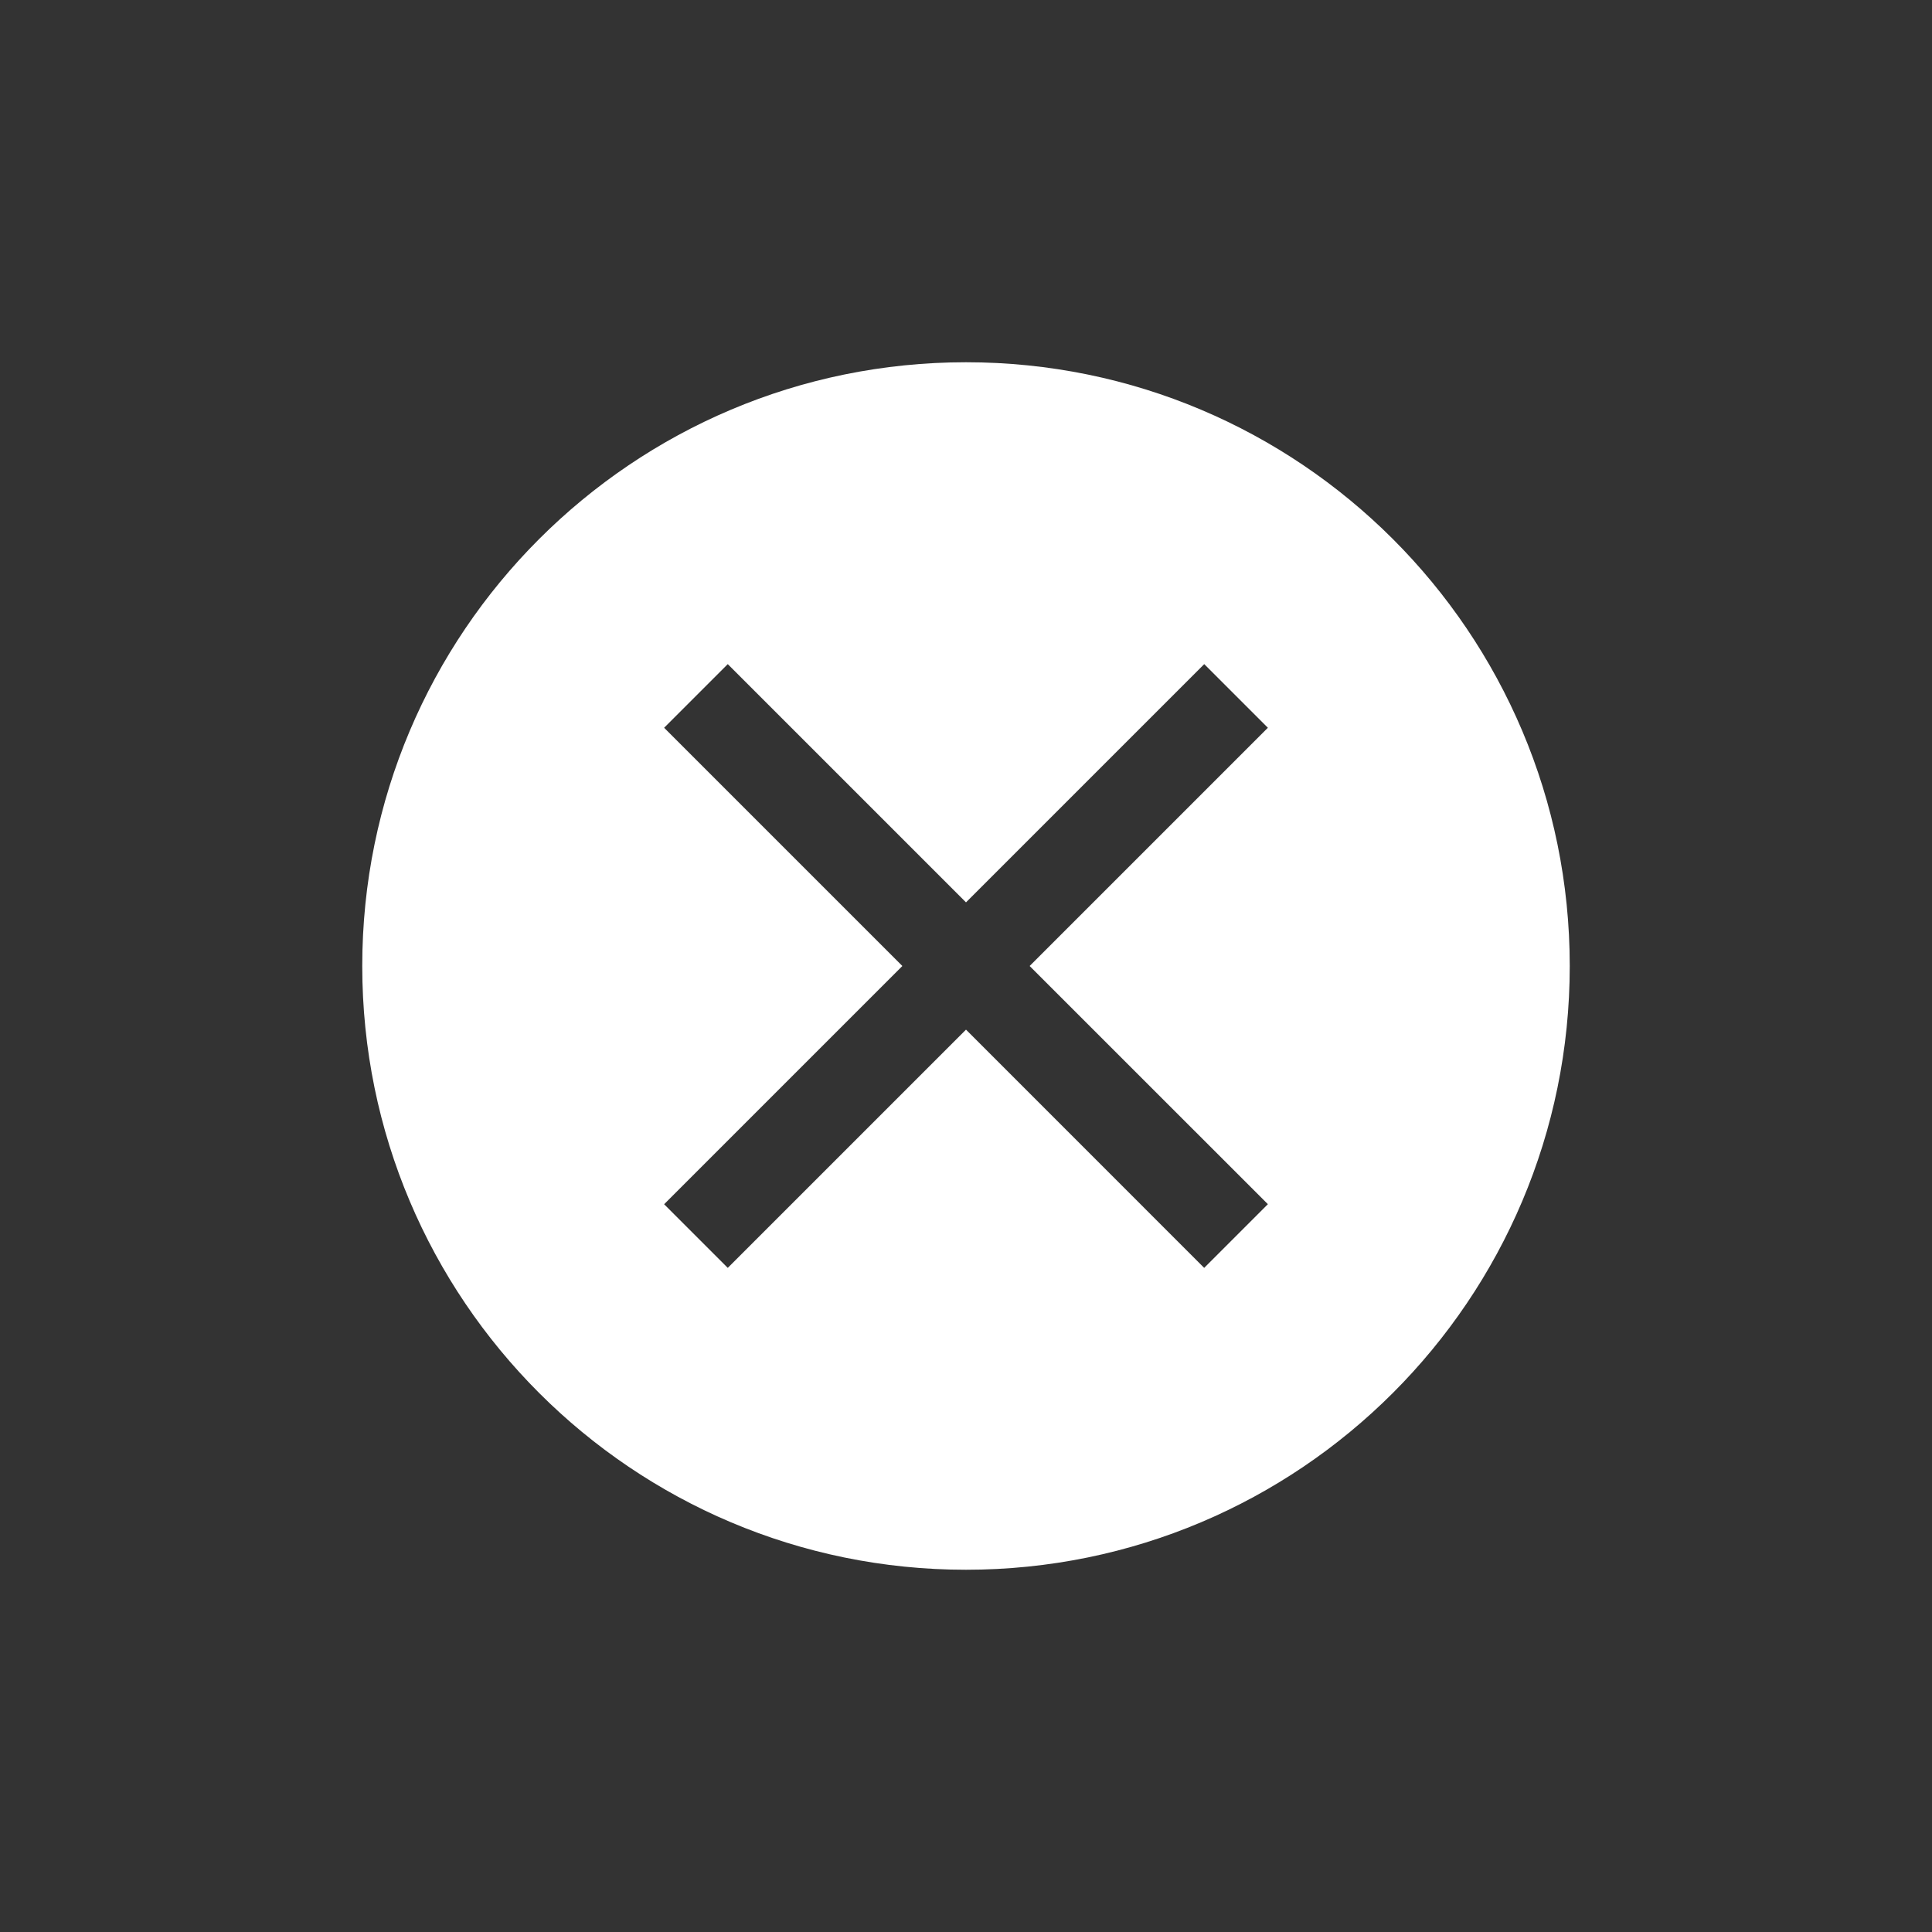 <svg width="32" height="32" viewBox="0 0 32 32" fill="none" xmlns="http://www.w3.org/2000/svg">
<rect x="0" y="0" width="32" height="32" fill="#333333" stroke="none"/>
<path fill-rule="evenodd" clip-rule="evenodd" d="M16 26C21.523 26 26 21.523 26 16C26 10.477 21.523 6 16 6C10.477 6 6 10.477 6 16C6 21.523 10.477 26 16 26ZM19.945 21L16 17.054L12.054 21L11 19.946L14.946 16L11 12.054L12.054 11L16 14.946L19.946 11L21 12.054L17.054 16L21 19.945L19.945 21Z" fill="white"/>
</svg>
